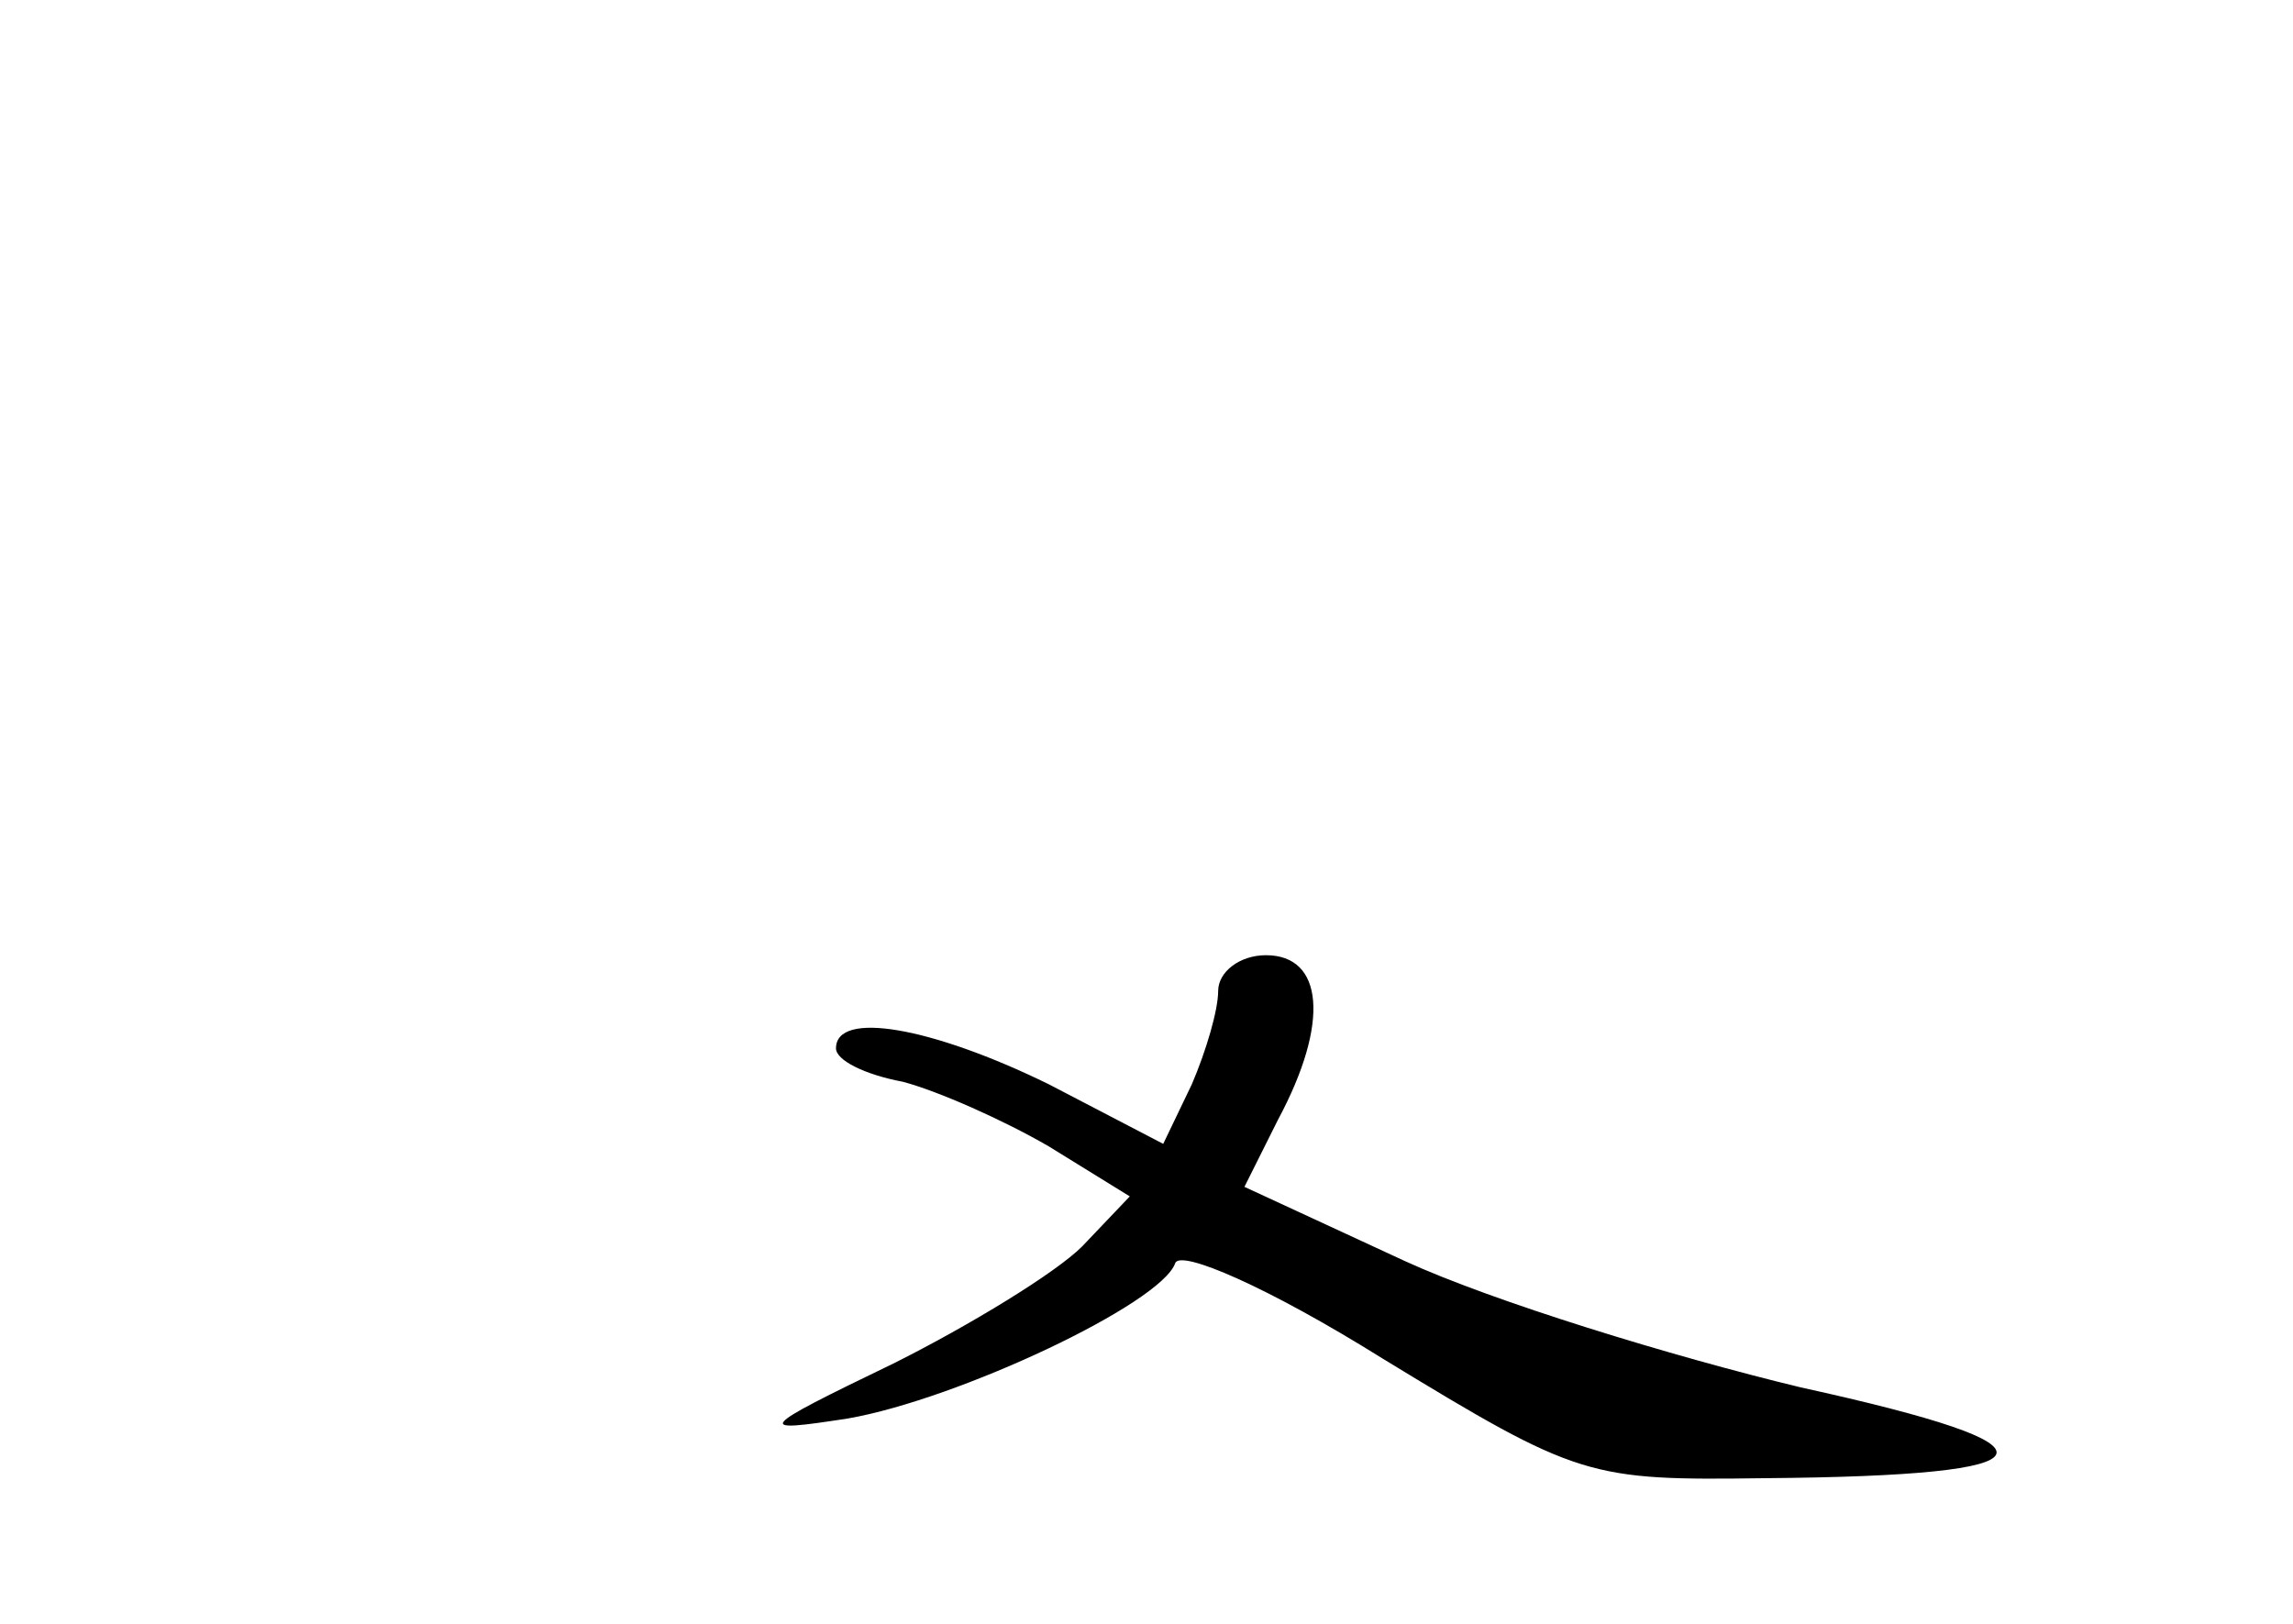 <?xml version="1.0" standalone="no"?>
<!DOCTYPE svg PUBLIC "-//W3C//DTD SVG 20010904//EN"
 "http://www.w3.org/TR/2001/REC-SVG-20010904/DTD/svg10.dtd">
<svg version="1.0" xmlns="http://www.w3.org/2000/svg"
 width="96pt" height="68pt" viewBox="0 0 96 68"
 preserveAspectRatio="xMidYMid meet">
<g transform="translate(0,68) scale(0.1,-0.1)"
fill="#000000" stroke="none">
<path d="M510 265 c0 -8 -5 -25 -11 -39 l-12 -25 -48 25 c-49 24 -89 31 -89
15 0 -5 12 -11 28 -14 15 -4 42 -16 61 -27 l34 -21 -20 -21 c-11 -11 -47 -33
-79 -49 -58 -28 -58 -29 -19 -23 46 8 131 48 137 65 2 6 39 -10 87 -40 82 -50
86 -51 160 -50 124 1 129 13 15 38 -54 13 -129 36 -166 53 l-67 31 14 28 c22
41 19 69 -5 69 -11 0 -20 -7 -20 -15z"/>
</g>
</svg>
